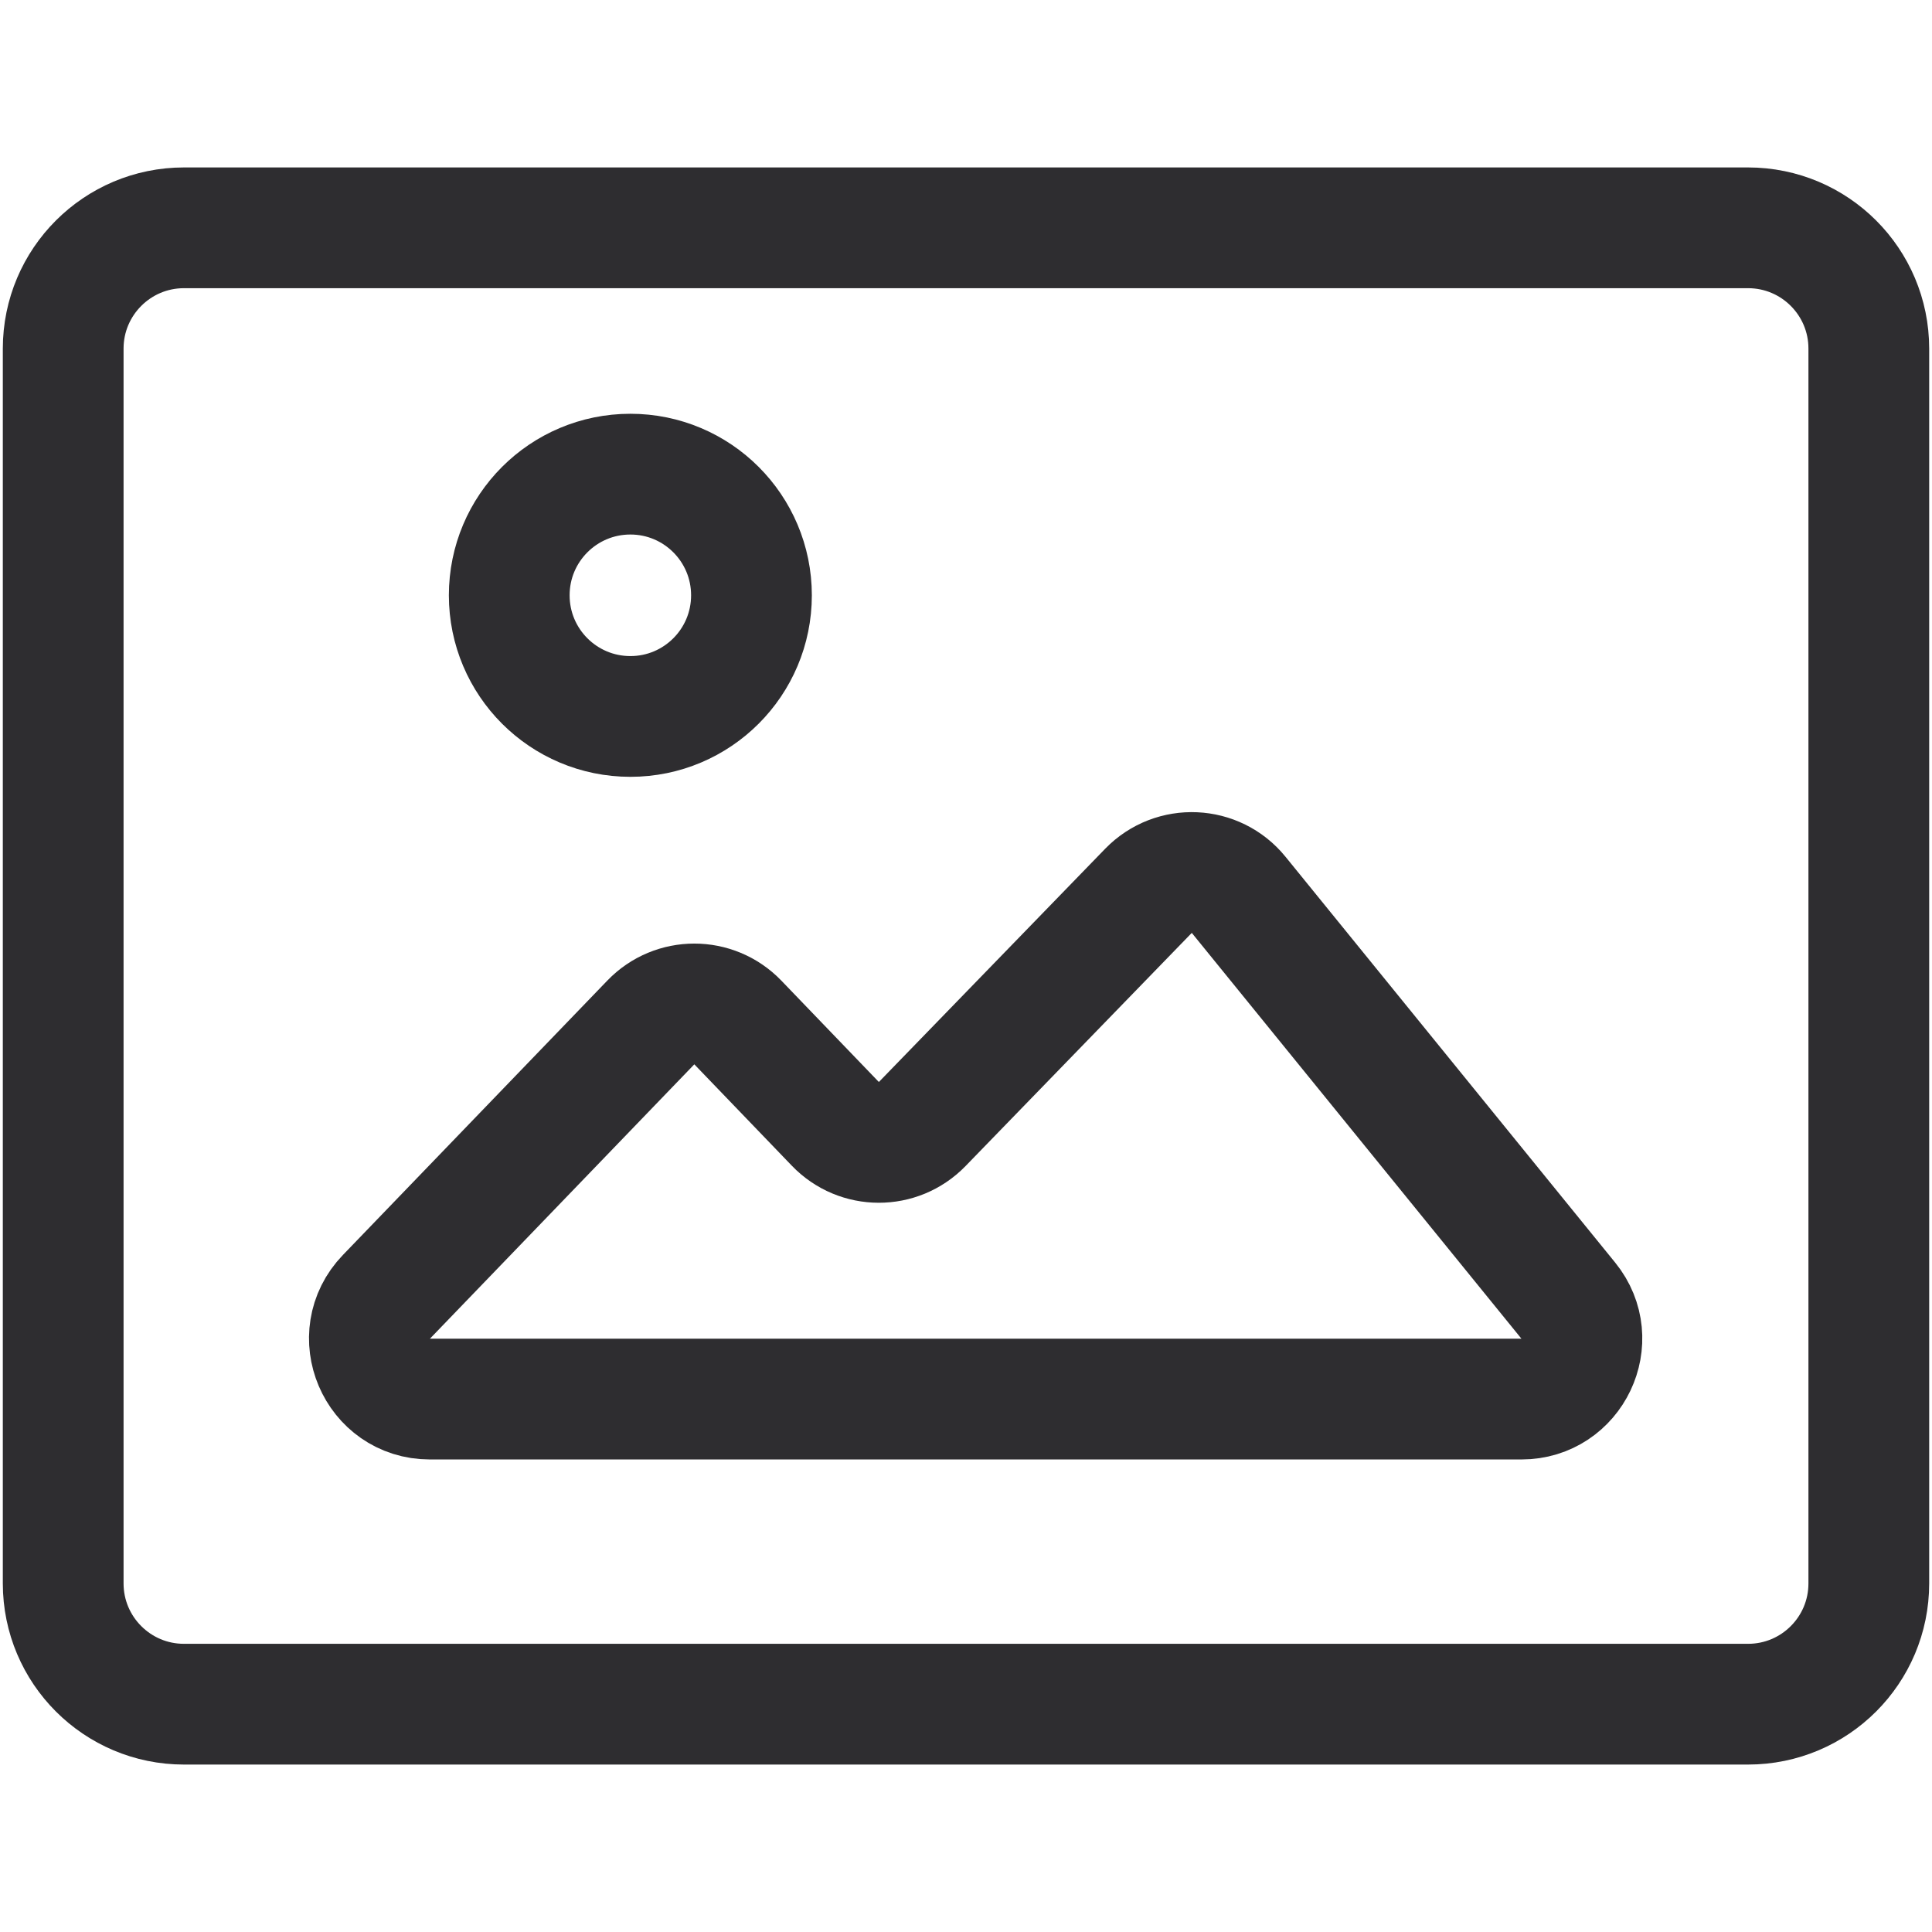 <svg width="24" height="24" viewBox="0 0 24 24" fill="none" xmlns="http://www.w3.org/2000/svg">
<path d="M21.715 2.83H2.285C1.457 2.83 0.785 3.502 0.785 4.33V19.67C0.785 20.498 1.457 21.17 2.285 21.17H21.715C22.544 21.17 23.215 20.498 23.215 19.67V4.33C23.215 3.502 22.544 2.83 21.715 2.83Z" stroke="#2E2D30" stroke-width="1.5" stroke-linecap="round" stroke-linejoin="round"/>
<path fill-rule="evenodd" clip-rule="evenodd" d="M8.085 12.701C8.38 12.395 8.87 12.395 9.165 12.701L10.377 13.961C10.671 14.267 11.16 14.268 11.456 13.963L14.267 11.066C14.58 10.744 15.104 10.767 15.387 11.116L19.482 16.157C19.88 16.647 19.531 17.38 18.9 17.38H13.685H8.155H5.34C4.678 17.38 4.341 16.586 4.8 16.11L8.085 12.701Z" stroke="#2E2D30" stroke-width="1.5" stroke-linecap="round" stroke-linejoin="round"/>
<path d="M7.831 8.9C8.662 8.9 9.335 8.226 9.335 7.395C9.335 6.564 8.662 5.89 7.831 5.89C6.999 5.89 6.326 6.564 6.326 7.395C6.326 8.226 6.999 8.9 7.831 8.9Z" stroke="#2E2D30" stroke-width="1.5" stroke-linecap="round" stroke-linejoin="round"/>
</svg>
